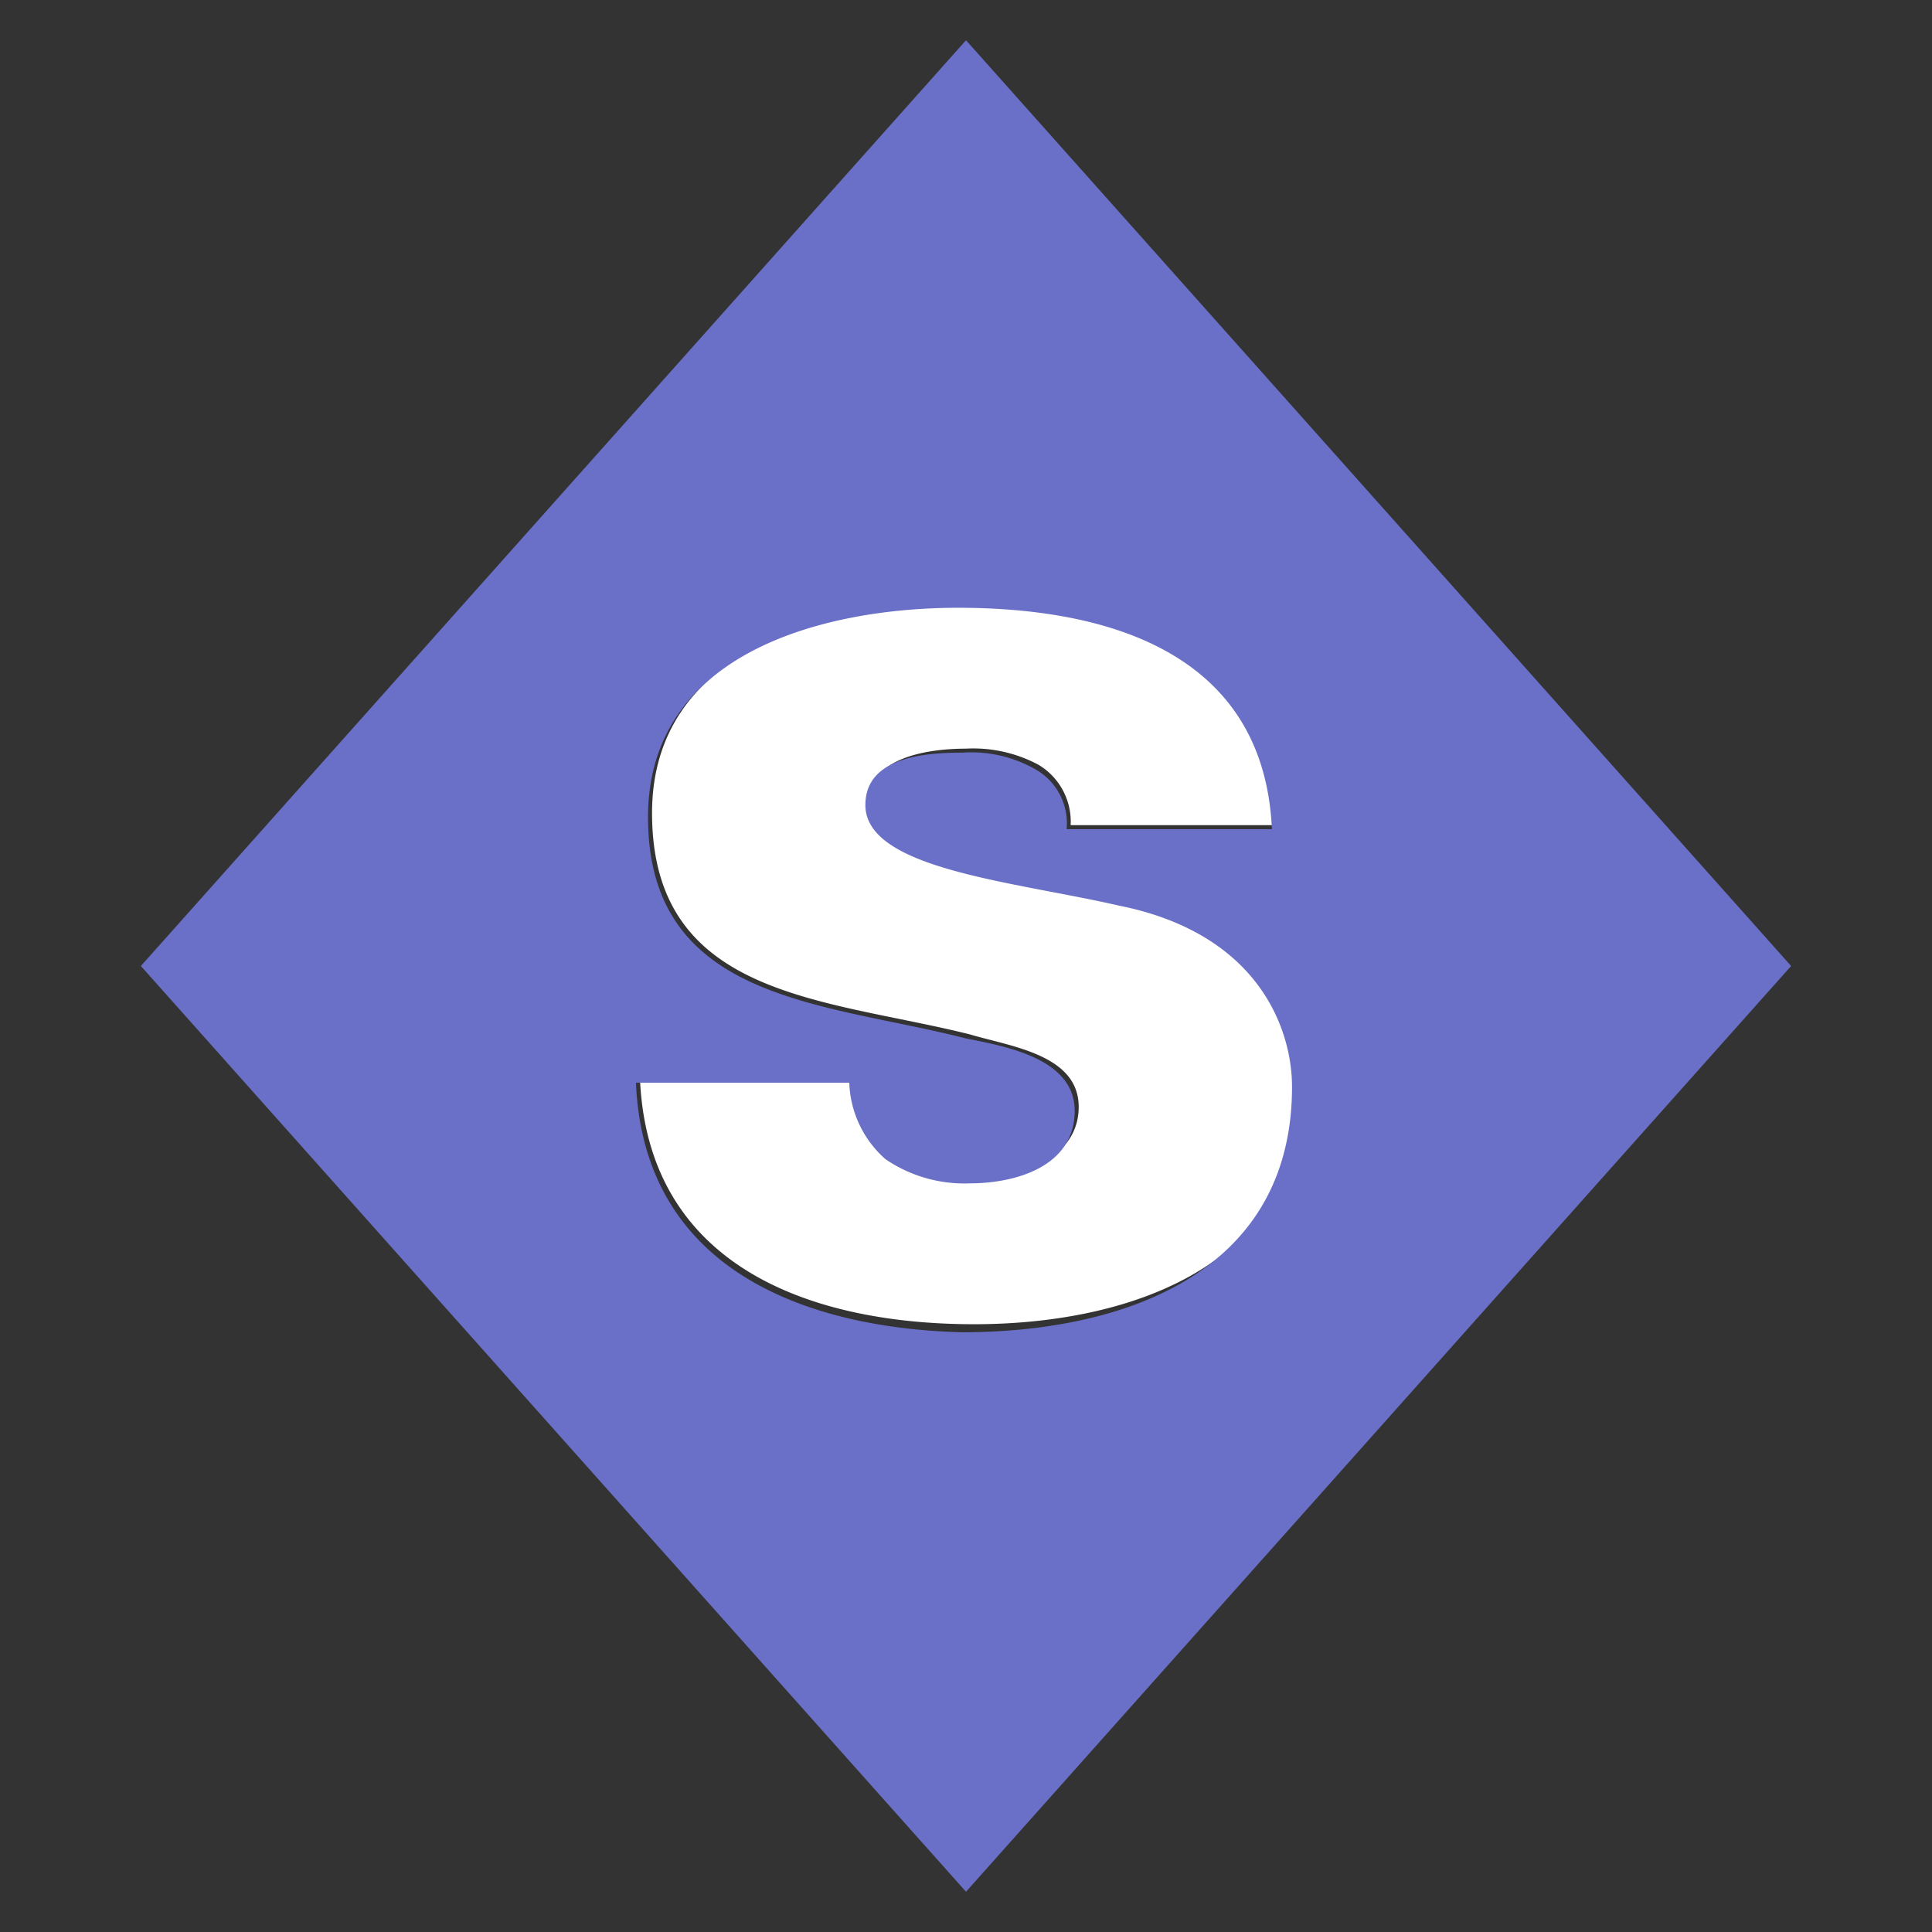 <svg id="Layer_1" data-name="Layer 1" xmlns="http://www.w3.org/2000/svg" width="16.933mm" height="16.933mm" viewBox="0 0 48 48"><rect x="0" y="0" width="48" height="48" fill="#333333" stroke="none"/><path d="M27.9,22.4c-2.6-.6-6.3-.9-6.3-2.5,0-1.1,1.5-1.3,2.4-1.3a3.425,3.425,0,0,1,1.8.4,1.645,1.645,0,0,1,.8,1.5h5.1c-.2-4.4-4.1-5.5-7.8-5.5-3.3,0-7.7,1.1-7.7,5.2,0,4.6,4.3,4.6,7.9,5.5,1,.3,2.7.5,2.7,1.8s-1.5,1.8-2.6,1.8a3.48,3.48,0,0,1-2.1-.6,2.196,2.196,0,0,1-.9-1.9H15.9c.2,4.7,4.3,6.1,8.3,6.1,3.8,0,8.2-1.4,8.2-6.1C32.3,25.5,31.4,23.1,27.9,22.4Z" fill="#fff"/><path d="M24,1,3.5,24,24,47,44.5,24ZM15.8,26.9h5.3a2.647,2.647,0,0,0,.9,1.9,3.48,3.48,0,0,0,2.1.6c1.1,0,2.6-.4,2.6-1.8,0-1.3-1.7-1.6-2.7-1.8-3.5-.9-7.9-.9-7.9-5.5,0-4.1,4.4-5.2,7.7-5.2,3.7,0,7.6,1.1,7.8,5.5H26.5a1.541,1.541,0,0,0-.8-1.5,3.207,3.207,0,0,0-1.8-.4c-.9,0-2.4.1-2.4,1.3,0,1.6,3.7,1.9,6.3,2.5,3.5.7,4.3,3.1,4.3,4.5,0,4.7-4.3,6.1-8.2,6.1C20.1,33,16,31.6,15.8,26.9Z" fill="#6a70c7"/></svg>